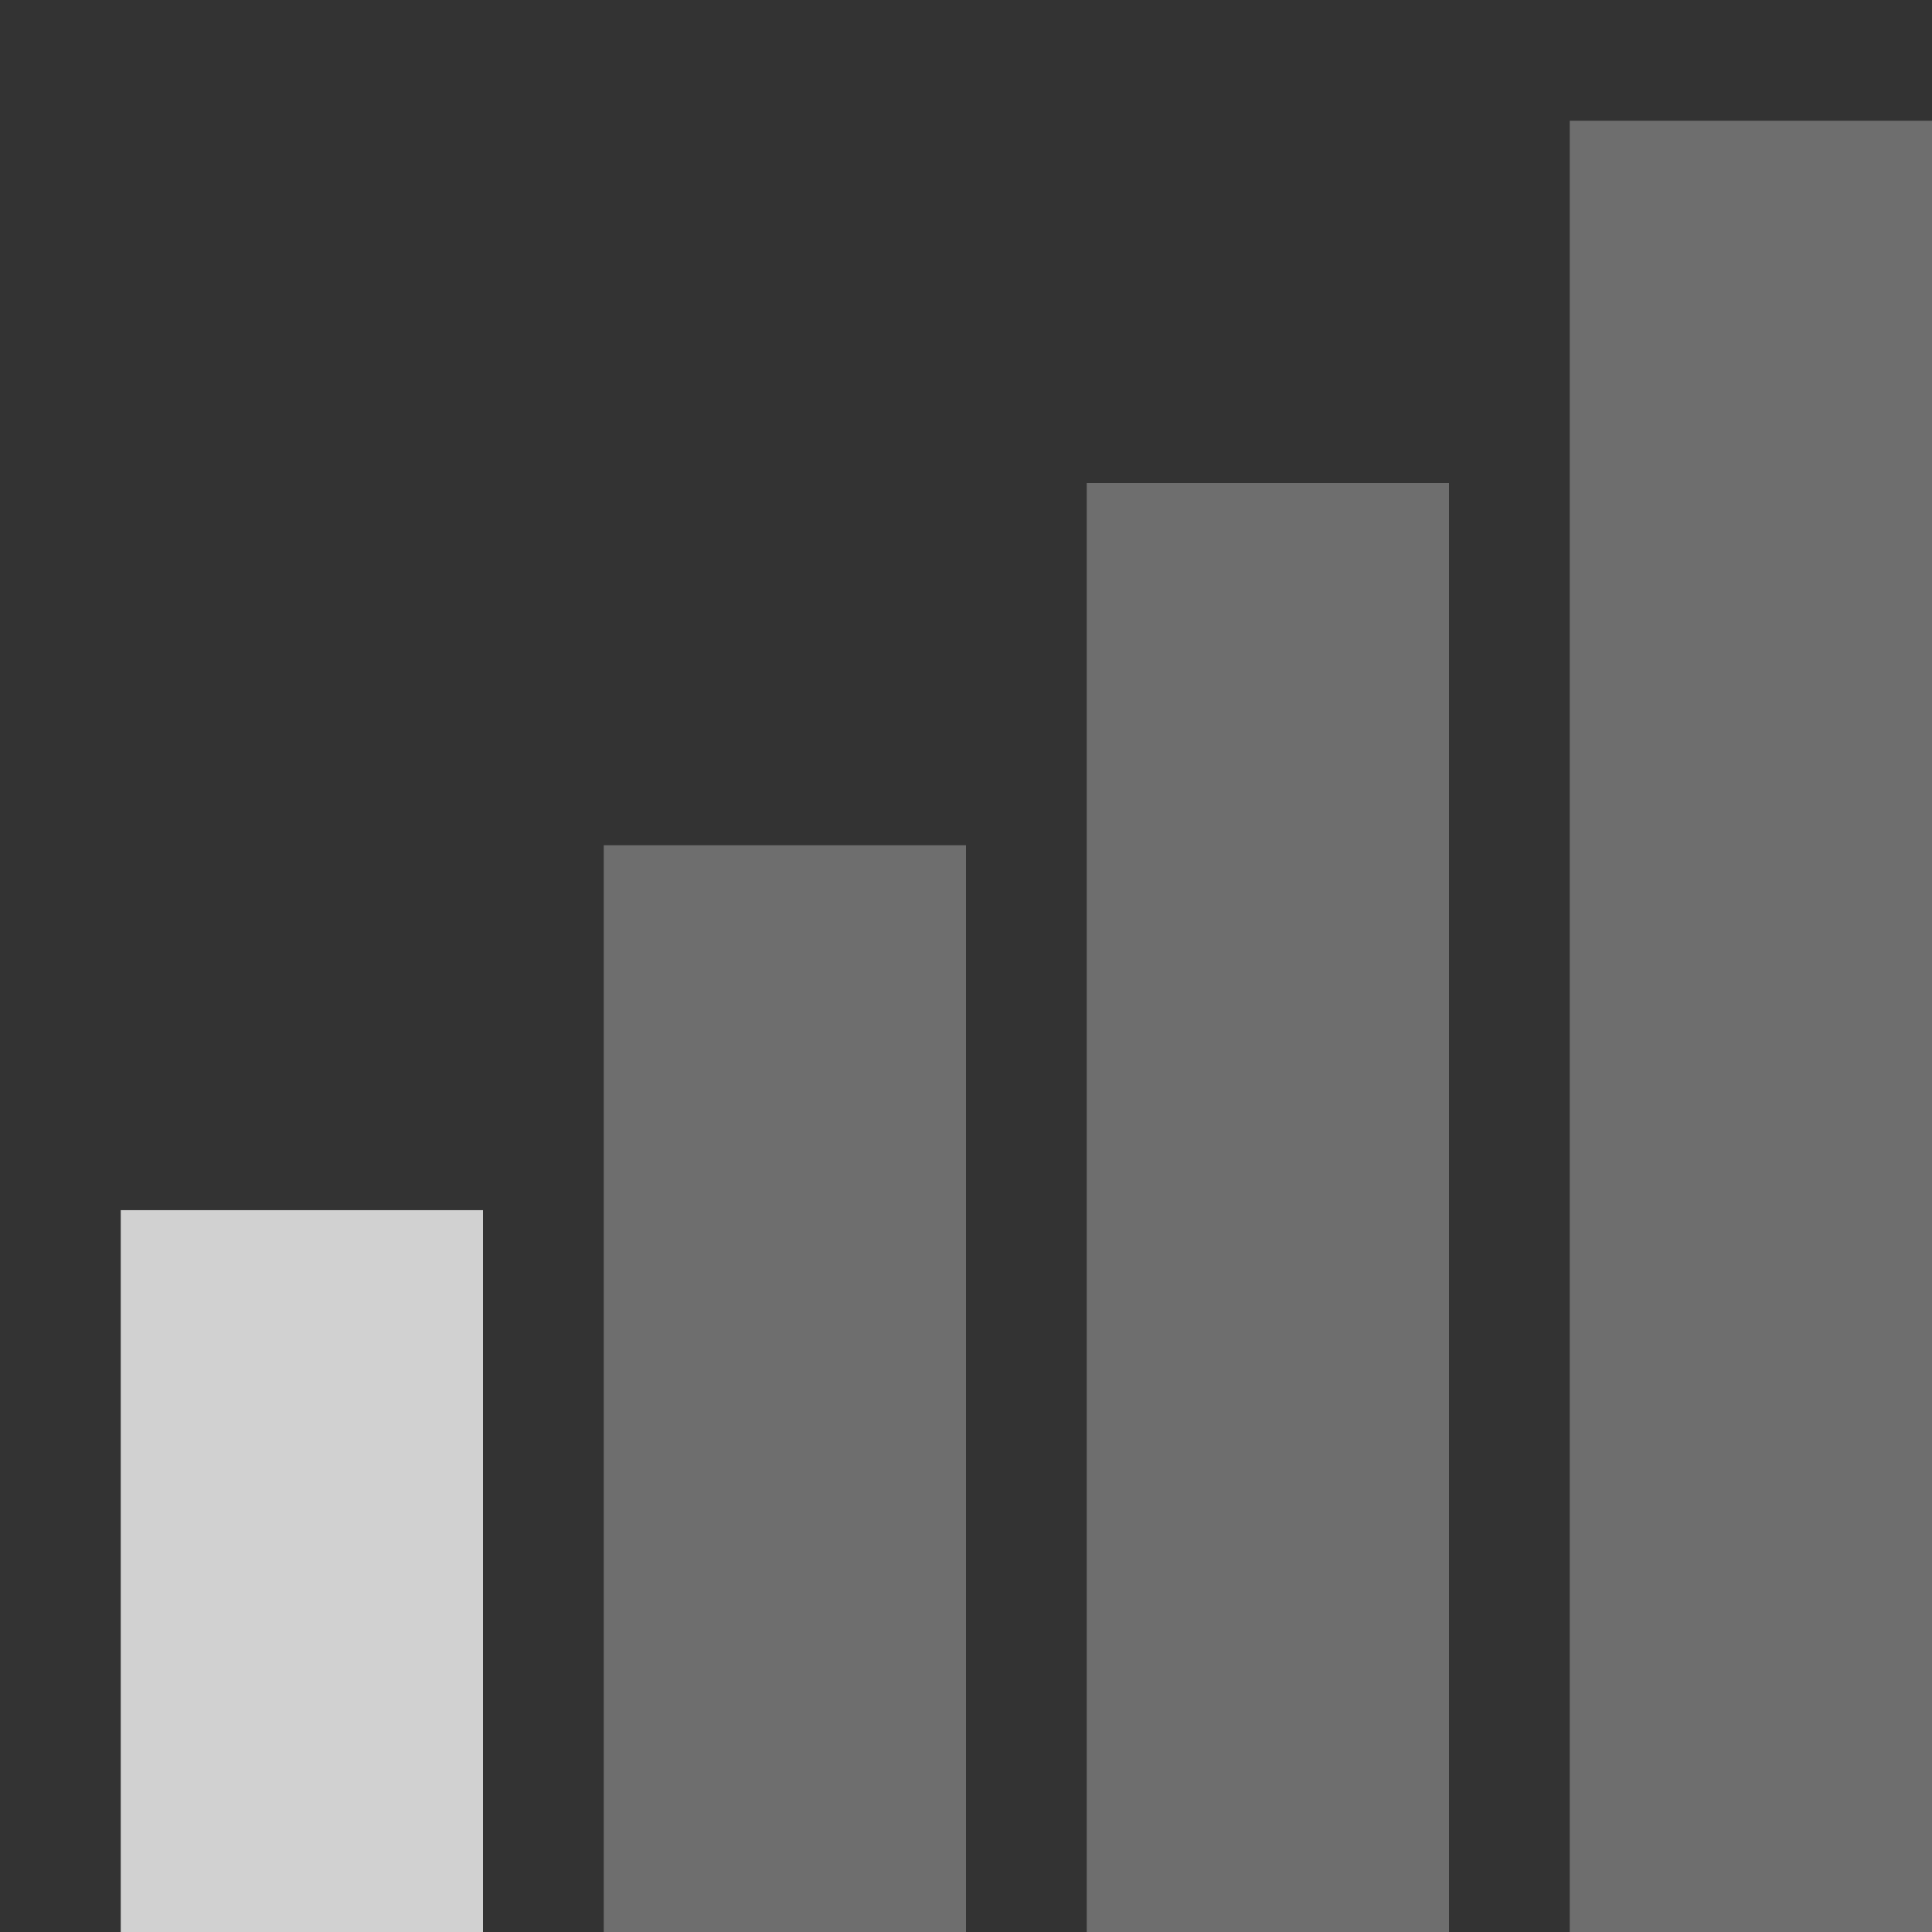 <?xml version="1.0" encoding="UTF-8" standalone="no"?>
<!-- Created with Inkscape (http://www.inkscape.org/) -->

<svg
   xmlns:dc="http://purl.org/dc/elements/1.1/"
   xmlns:cc="http://creativecommons.org/ns#"
   xmlns:rdf="http://www.w3.org/1999/02/22-rdf-syntax-ns#"
   xmlns:svg="http://www.w3.org/2000/svg"
   xmlns="http://www.w3.org/2000/svg"
   xmlns:sodipodi="http://sodipodi.sourceforge.net/DTD/sodipodi-0.dtd"
   xmlns:inkscape="http://www.inkscape.org/namespaces/inkscape"
   id="svg4585"
   height="16"
   width="16"
   version="1.0"
   inkscape:version="0.48.3.1 r9886"
   sodipodi:docname="gsm-3g-low.svg">
  <rect width="100%" height="100%" fill="#333333" stroke="none"/>
  <defs
     id="defs11" />
  <sodipodi:namedview
     pagecolor="#ffffff"
     bordercolor="#666666"
     borderopacity="1"
     objecttolerance="10"
     gridtolerance="10"
     guidetolerance="10"
     inkscape:pageopacity="0"
     inkscape:pageshadow="2"
     inkscape:window-width="1366"
     inkscape:window-height="709"
     id="namedview9"
     showgrid="true"
     inkscape:zoom="11.313708"
     inkscape:cx="2.4646757"
     inkscape:cy="10.744182"
     inkscape:window-x="0"
     inkscape:window-y="27"
     inkscape:window-maximized="1"
     inkscape:current-layer="svg4585">
    <inkscape:grid
       type="xygrid"
       id="grid2990"
       empspacing="5"
       visible="true"
       enabled="true"
       snapvisiblegridlinesonly="true" />
  </sodipodi:namedview>
  <path
     style="opacity:0.3;fill:#f9f9f9#cdcdcd#000000;fill-opacity:1;stroke:none"
     d="m 16,16 -3,0 0,-15 3,0 z"
     id="path3004"
     inkscape:connector-curvature="0" />
  <path
     style="opacity:0.3;fill:#f9f9f9#cdcdcd#000000;fill-opacity:1;stroke:none"
     d="M 12,16 9,16 9,4 12,4 z"
     id="path3774"
     inkscape:connector-curvature="0" />
  <path
     style="opacity:0.3;fill:#f9f9f9#cdcdcd#000000;fill-opacity:1;stroke:none"
     d="M 8,16 5,16 5,7 8,7 z"
     id="path3776"
     inkscape:connector-curvature="0" />
  <path
     style="opacity:0.8;fill:#f9f9f9#cdcdcd#000000;fill-opacity:1;stroke:none"
     d="m 4,16 -3,0 0,-5.978 3,0 z"
     id="path3776-4"
     inkscape:connector-curvature="0" />
</svg>